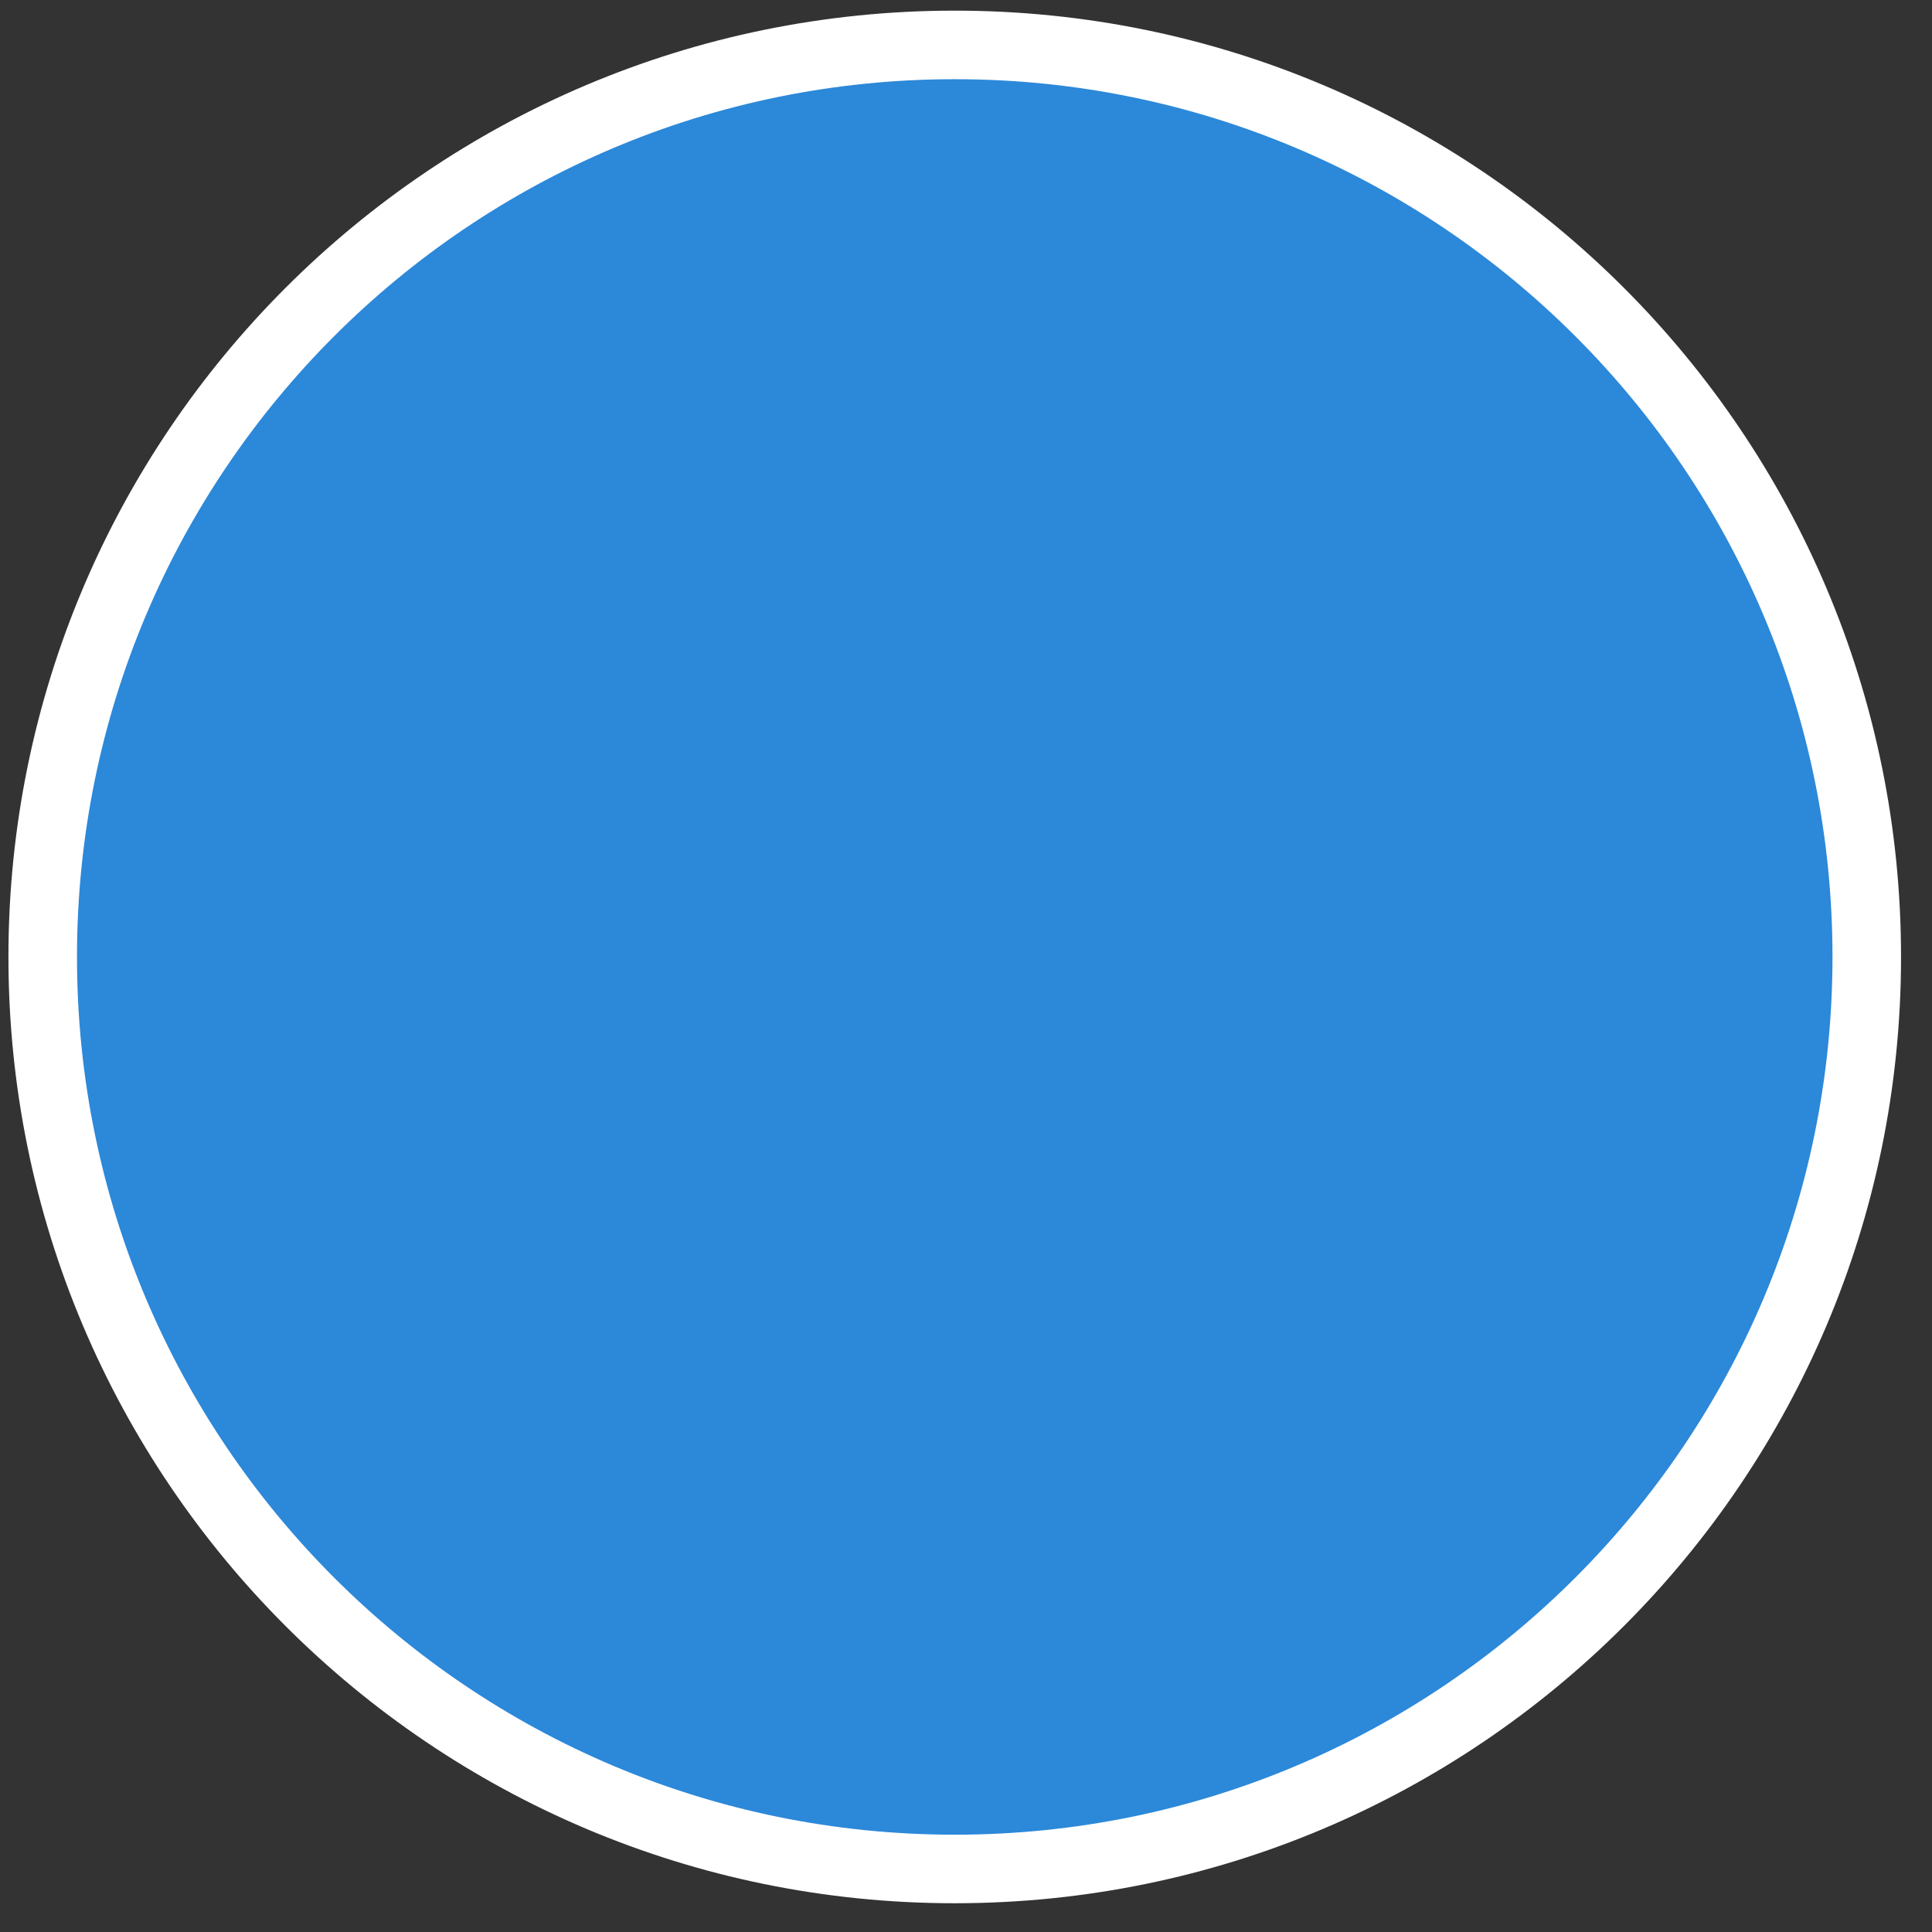 <?xml version="1.0" encoding="UTF-8" standalone="no"?><svg width='56' height='56' viewBox='0 0 56 56' fill='none' xmlns='http://www.w3.org/2000/svg'>
<rect x="0" y="0" width="56" height="56" fill="#333333" stroke="none"/>
<path d='M27.673 54.173C42.273 54.173 54.109 42.337 54.109 27.737C54.109 13.137 42.273 1.302 27.673 1.302C13.073 1.302 1.238 13.137 1.238 27.737C1.238 42.337 13.073 54.173 27.673 54.173Z' fill='#2C88D9' stroke='white' stroke-width='1.987' stroke-miterlimit='10'/>
</svg>
